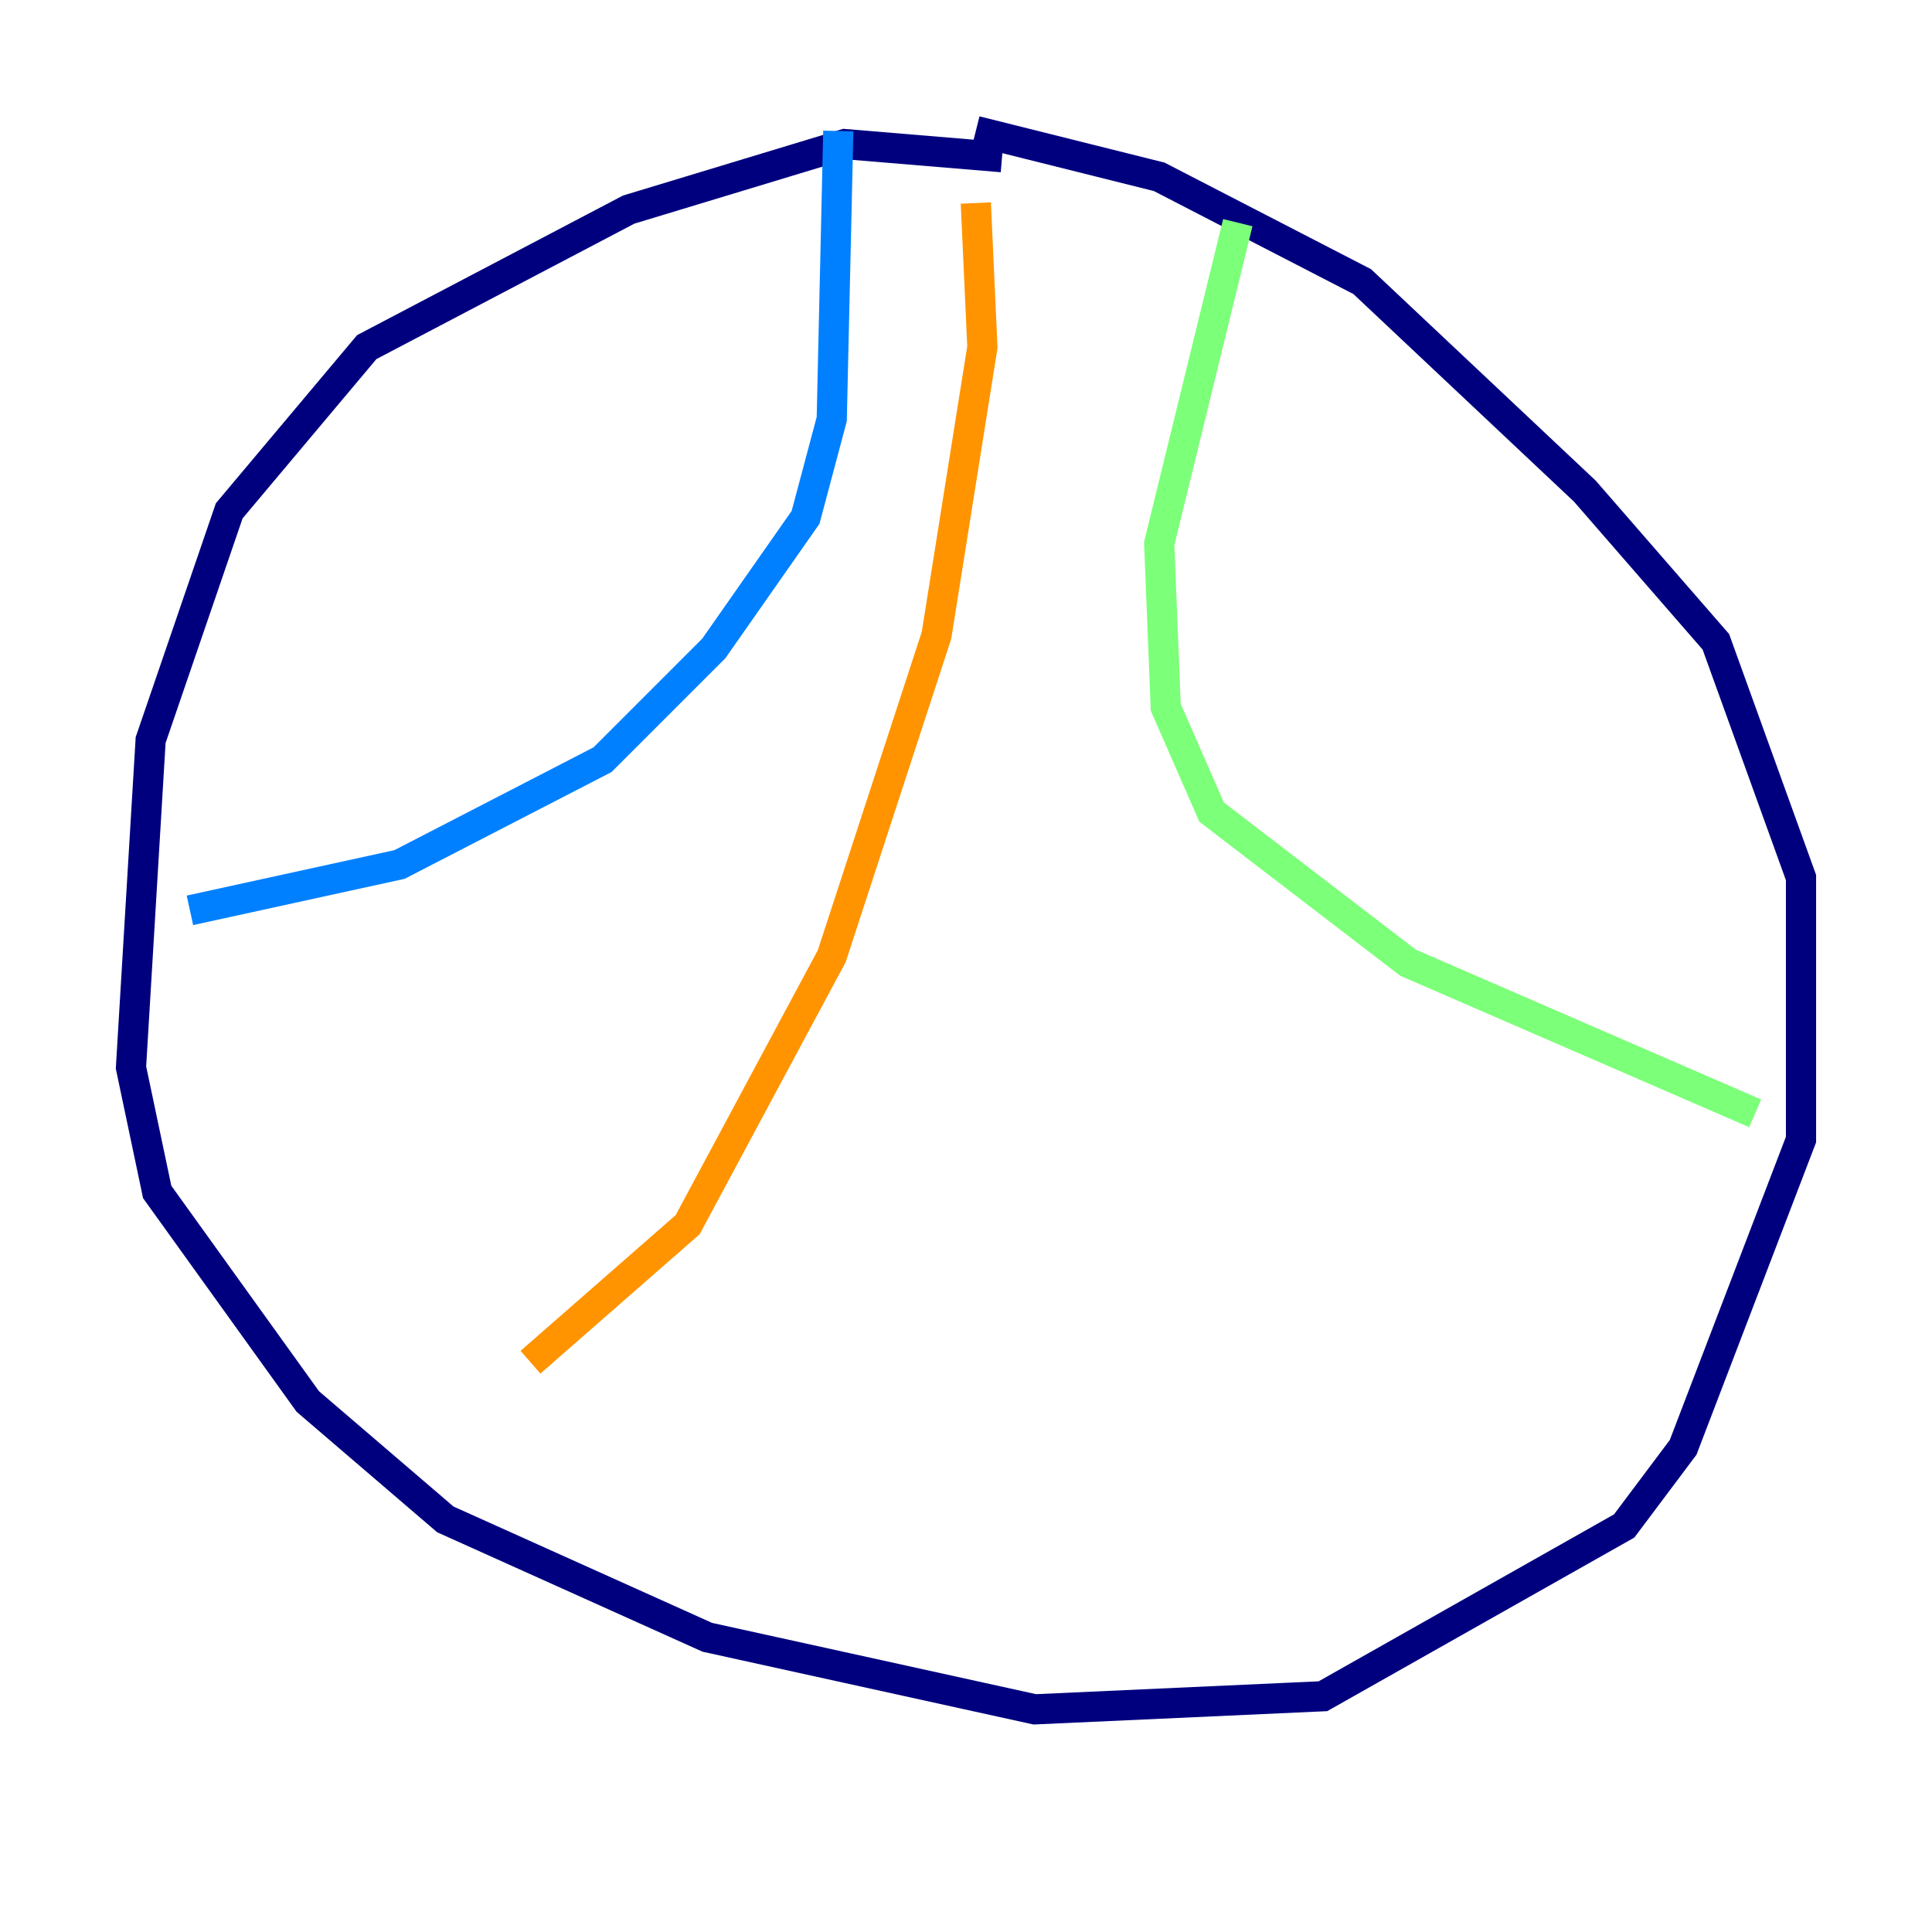 <?xml version="1.0" encoding="utf-8" ?>
<svg baseProfile="tiny" height="128" version="1.2" viewBox="0,0,128,128" width="128" xmlns="http://www.w3.org/2000/svg" xmlns:ev="http://www.w3.org/2001/xml-events" xmlns:xlink="http://www.w3.org/1999/xlink"><defs /><polyline fill="none" points="66.386,10.414 55.973,9.546 41.654,13.885 24.298,22.997 15.186,33.844 9.98,49.031 8.678,70.725 10.414,78.969 20.393,92.854 29.505,100.664 46.861,108.475 68.556,113.248 87.647,112.38 107.607,101.098 111.512,95.891 119.322,75.498 119.322,58.142 113.681,42.522 105.003,32.542 90.251,18.658 76.8,11.715 64.651,8.678" stroke="#00007f" stroke-width="2" /><polyline fill="none" points="55.539,8.678 55.105,27.77 53.37,34.278 47.295,42.956 39.919,50.332 26.468,57.275 12.583,60.312" stroke="#0080ff" stroke-width="2" /><polyline fill="none" points="82.007,14.752 76.8,36.014 77.234,46.861 80.271,53.803 93.288,63.783 116.285,73.763" stroke="#7cff79" stroke-width="2" /><polyline fill="none" points="64.651,13.451 65.085,22.997 62.047,42.088 55.105,63.349 45.559,81.139 35.146,90.251" stroke="#ff9400" stroke-width="2" /><polyline fill="none" points="80.271,61.18 80.271,61.18" stroke="#7f0000" stroke-width="2" /></svg>